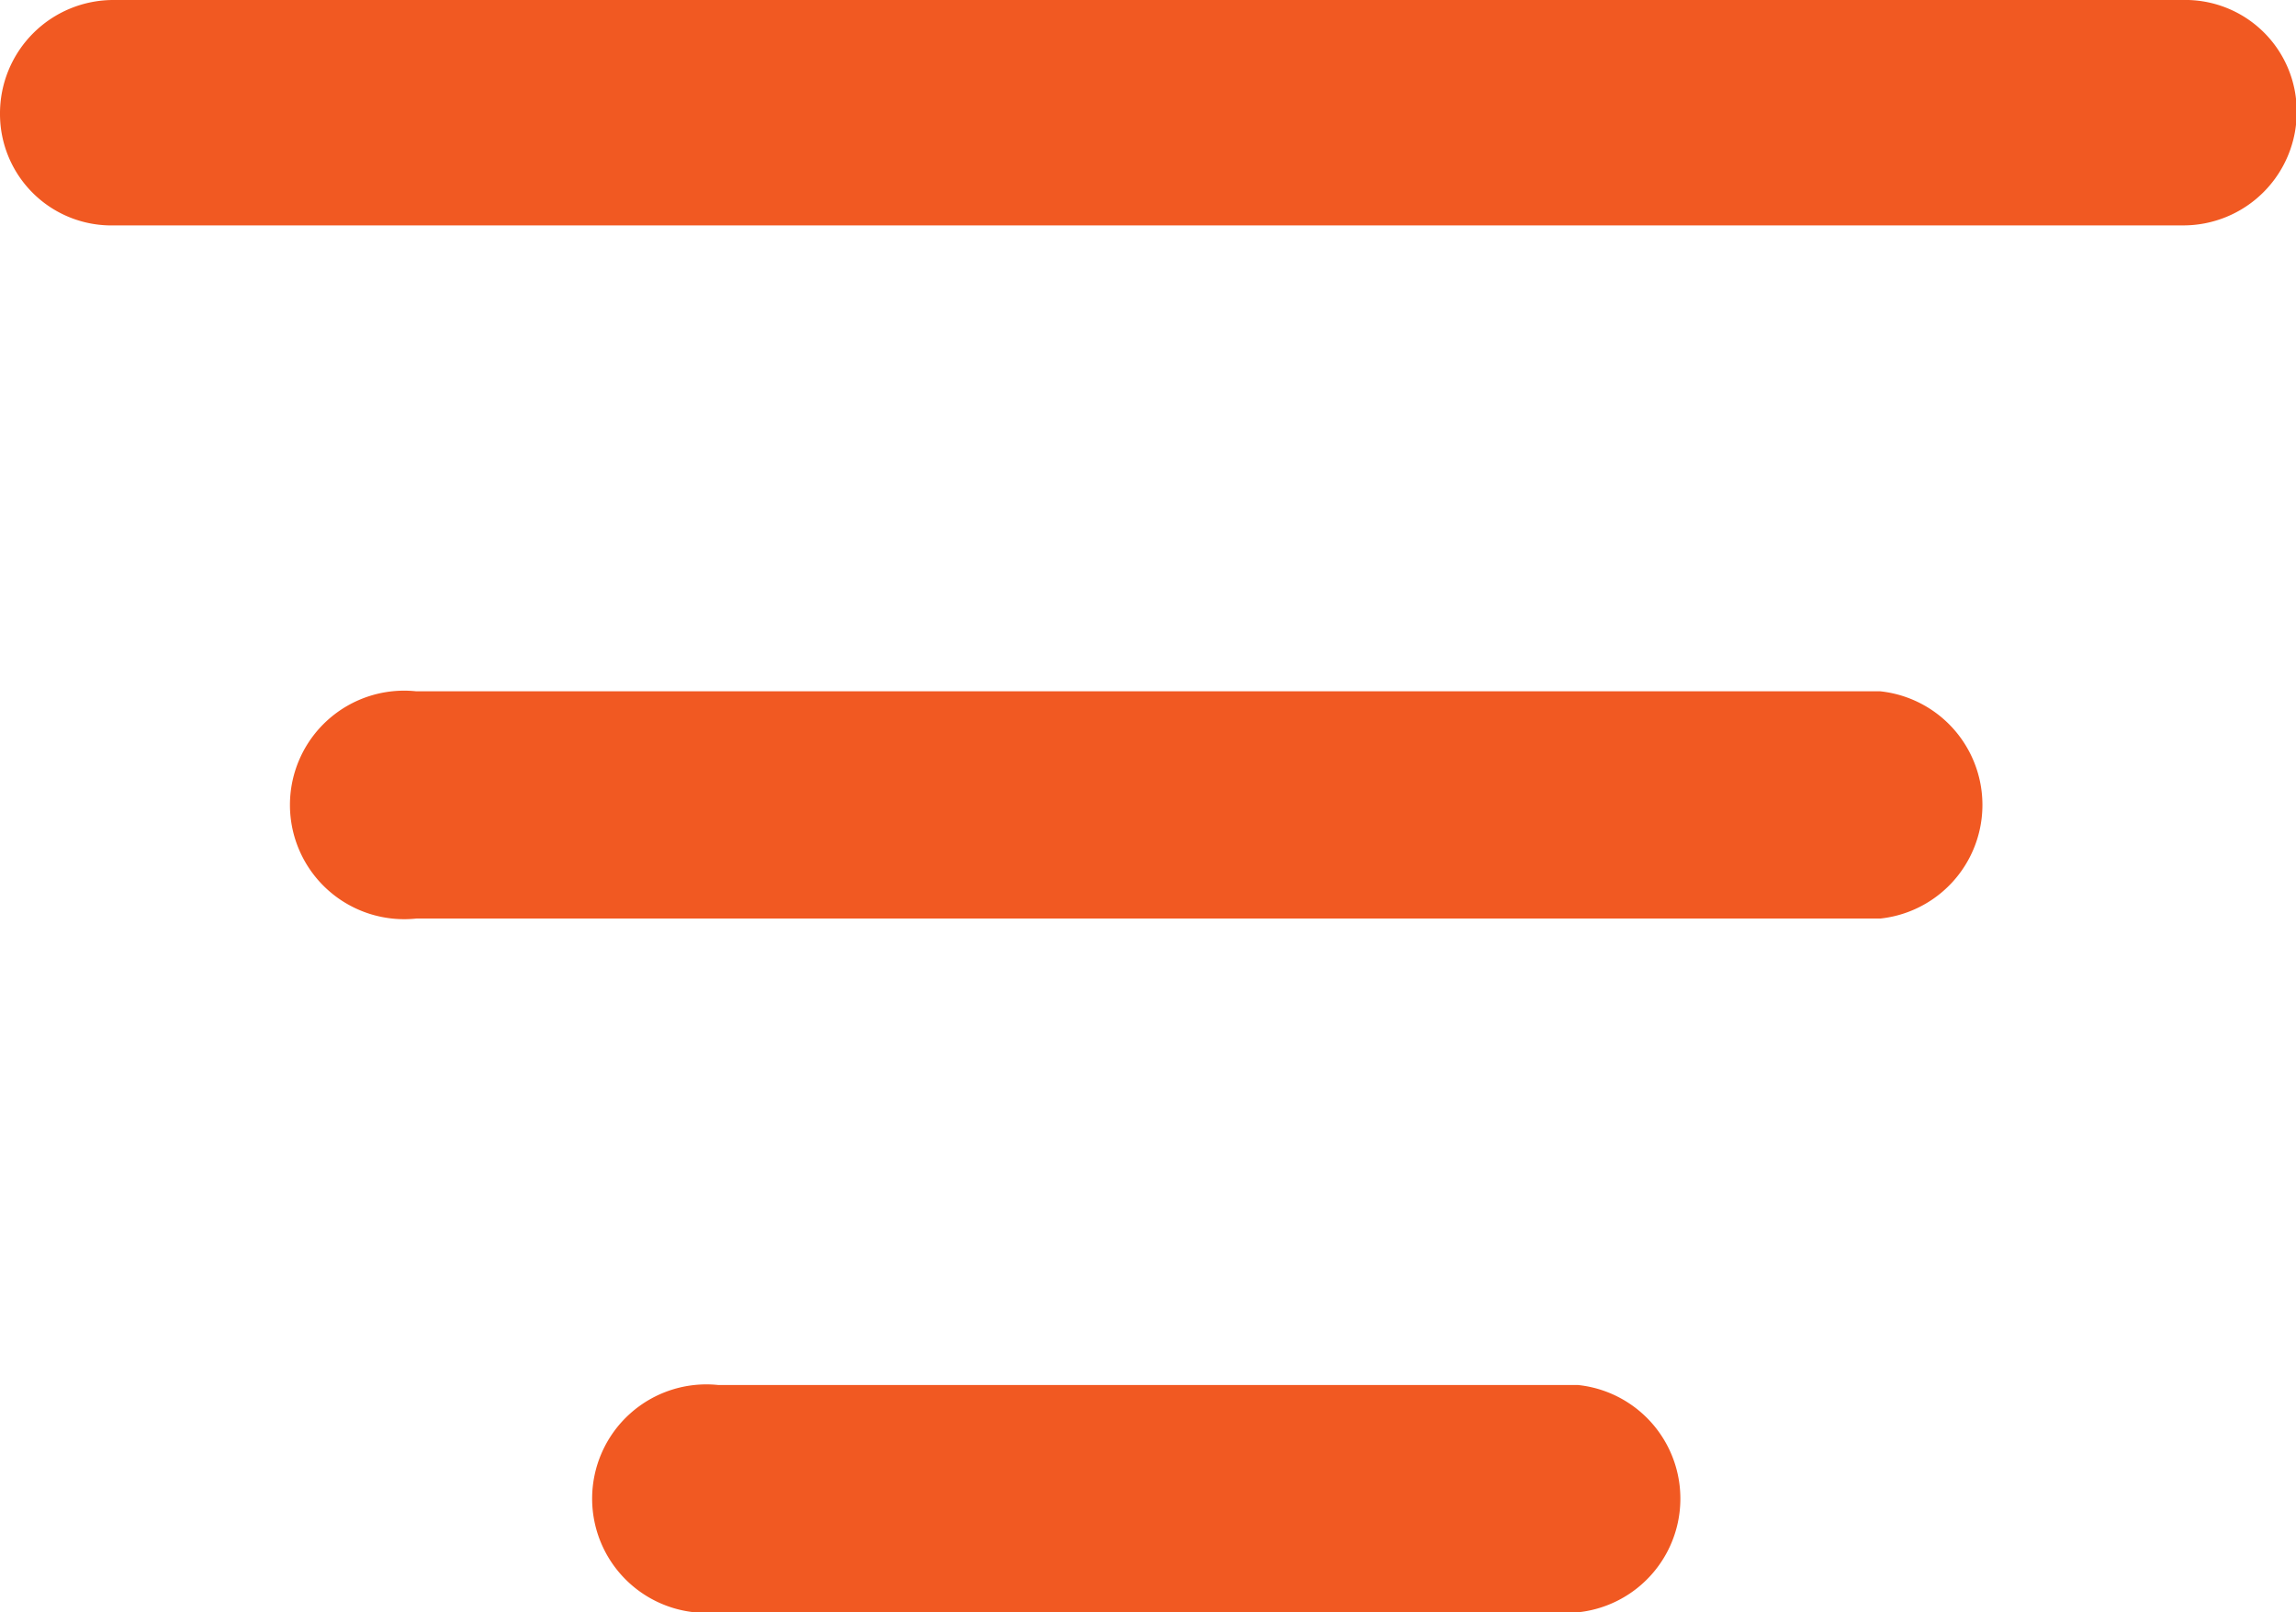 <svg xmlns="http://www.w3.org/2000/svg" width="16.077" height="11.288" viewBox="0 0 16.077 11.288"><g transform="translate(-2.5 -16.7)"><g transform="translate(2.5 16.7)"><path d="M17.782,16.7H3.3a.794.794,0,0,0-.8.8.78.78,0,0,0,.8.778H17.782a.794.794,0,0,0,.8-.8A.78.78,0,0,0,17.782,16.7Z" transform="translate(-2.5 -16.7)" fill="#f15922"/><path d="M26.051,45.3H15.8a.8.8,0,1,0,0,1.591H26.051a.8.8,0,0,0,0-1.591Z" transform="translate(-12.885 -40.46)" fill="#f15922"/><path d="M34.32,74H28.3a.8.8,0,1,0,0,1.591H34.32a.8.8,0,0,0,0-1.591Z" transform="translate(-23.269 -64.303)" fill="#f15922"/></g></g></svg>
